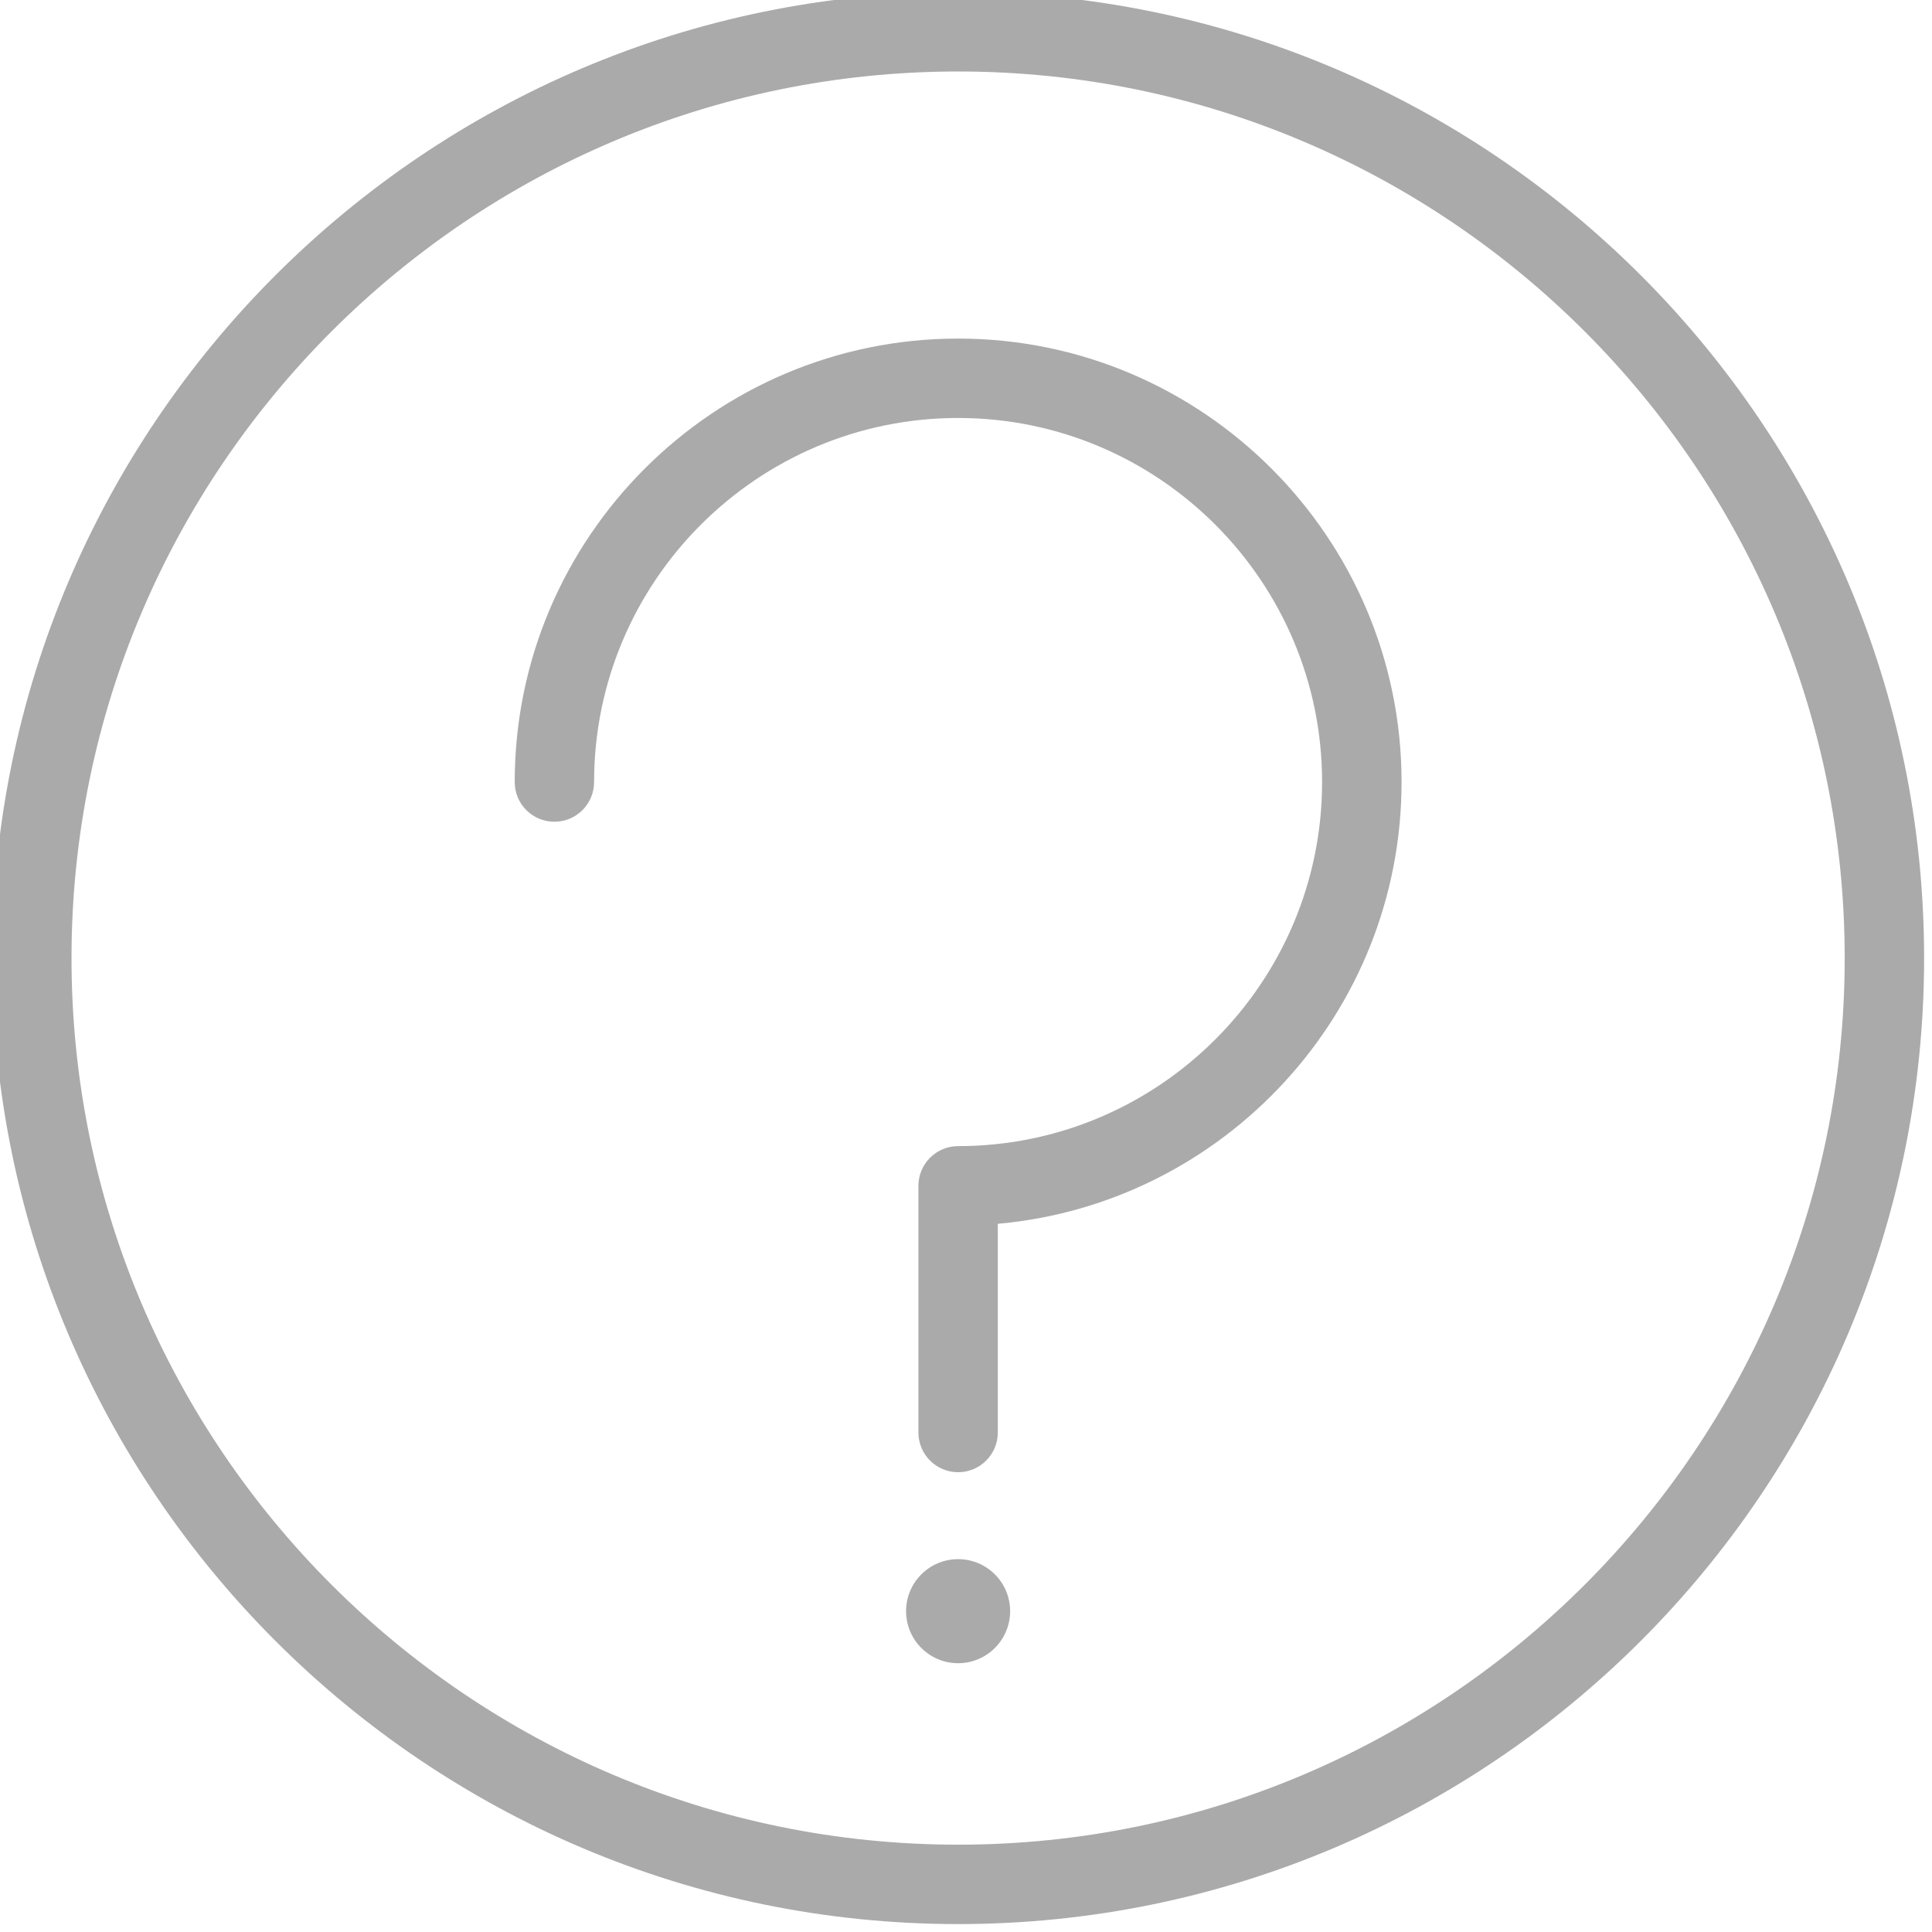 <?xml version="1.0" encoding="utf-8"?>
<!-- Generator: Adobe Illustrator 15.0.0, SVG Export Plug-In . SVG Version: 6.00 Build 0)  -->
<!DOCTYPE svg PUBLIC "-//W3C//DTD SVG 1.1//EN" "http://www.w3.org/Graphics/SVG/1.1/DTD/svg11.dtd">
<svg version="1.1" id="图层_1" xmlns="http://www.w3.org/2000/svg" xmlns:xlink="http://www.w3.org/1999/xlink" x="0px" y="0px"
	 width="70px" height="69.998px" viewBox="0 0 70 69.998" enable-background="new 0 0 70 69.998" xml:space="preserve">
<g>
	<g>
		<g>
			<path fill="#AAAAAA" d="M34.716,69.713c-19.3,0-35.002-15.7-35.002-34.999S15.416-0.287,34.716-0.287
				c19.298,0,34.998,15.702,34.998,35.001S54.014,69.713,34.716,69.713z M34.716,2.59C17.002,2.59,2.591,17,2.591,34.714
				c0,17.712,14.411,32.122,32.125,32.122c17.712,0,32.121-14.409,32.121-32.122C66.837,17,52.428,2.59,34.716,2.59z"/>
		</g>
	</g>
	<g>
		<g>
			<path fill="#AAAAAA" d="M34.714,53.341c-0.794,0-1.438-0.645-1.438-1.438v-8.939c0-0.794,0.644-1.438,1.438-1.438
				c7.272,0,13.188-5.918,13.188-13.191c0-7.274-5.916-13.191-13.188-13.191c-7.273,0-13.189,5.917-13.189,13.191
				c0,0.794-0.644,1.438-1.438,1.438s-1.438-0.644-1.438-1.438c0-8.86,7.208-16.068,16.066-16.068
				c8.857,0,16.066,7.208,16.066,16.068c0,8.375-6.439,15.275-14.629,16.006v7.562C36.152,52.696,35.508,53.341,34.714,53.341z"/>
		</g>
	</g>
	<g>
		<circle fill="#AAAAAA" cx="34.714" cy="58.376" r="1.885"/>
	</g>
</g>
</svg>

